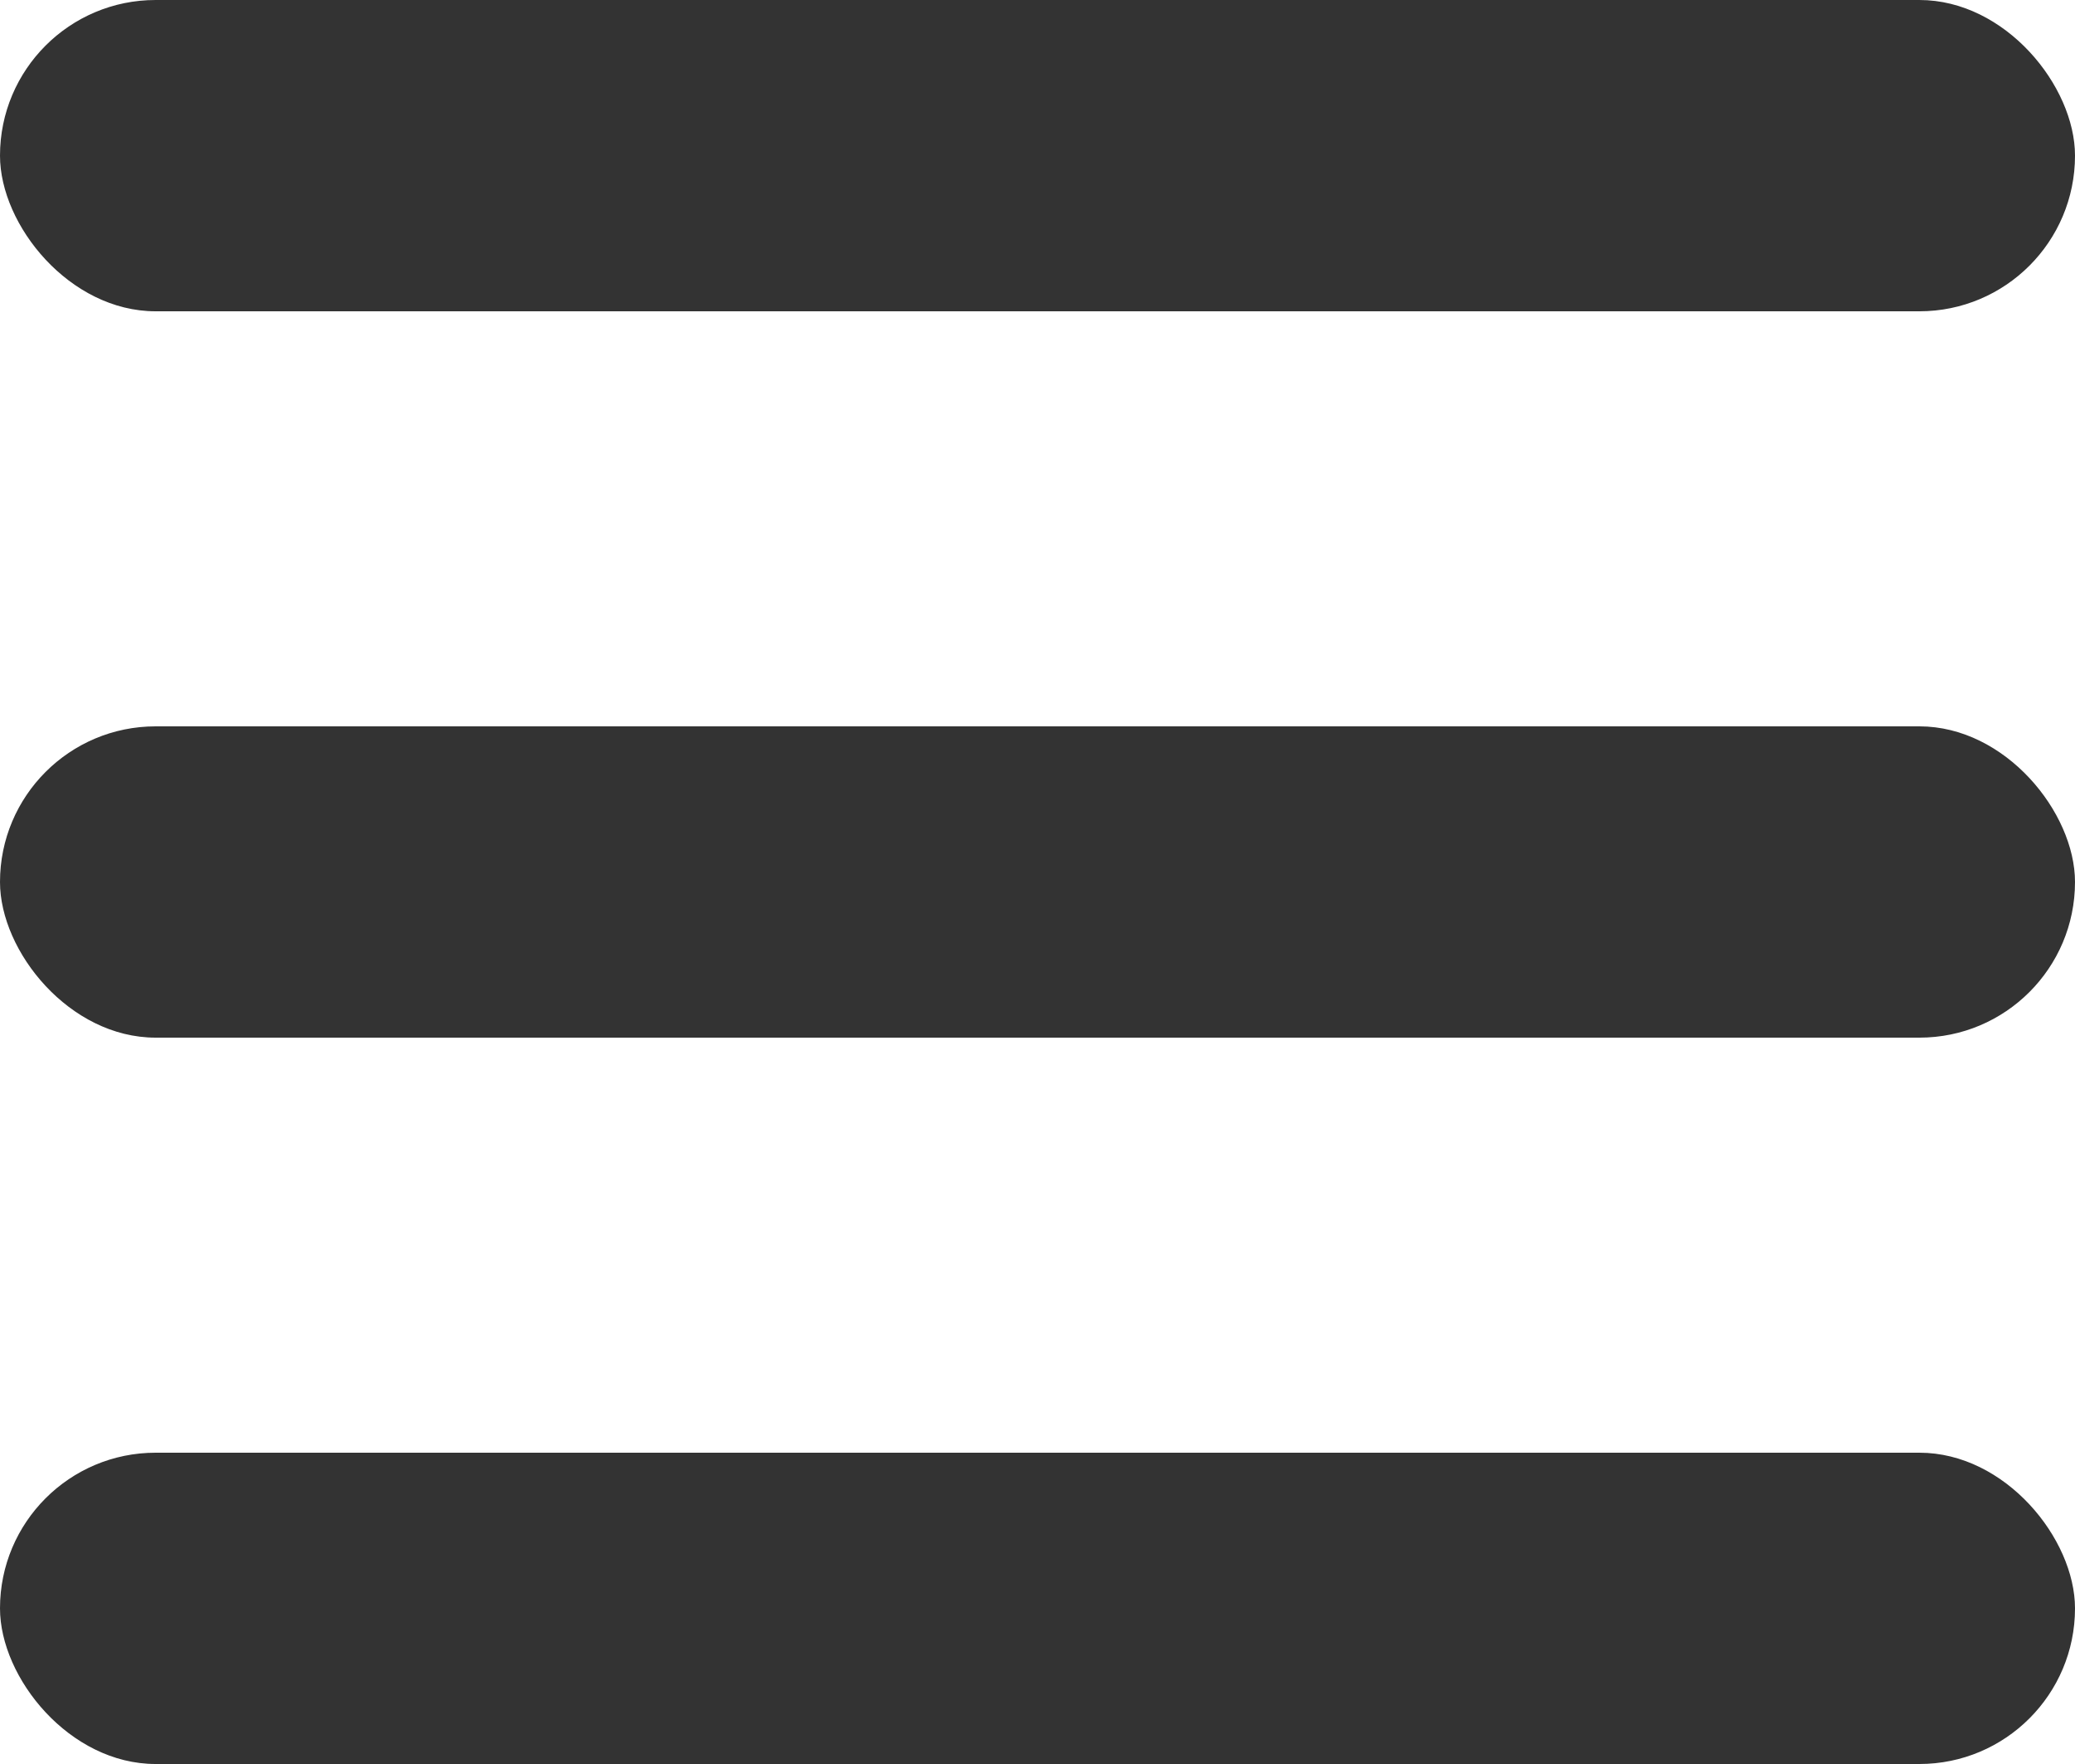 <svg width="20" height="17" viewBox="0 0 20 17" fill="none" xmlns="http://www.w3.org/2000/svg">
<rect width="20" height="3" rx="1.5" fill="#333333"/>
<rect y="7" width="20" height="3" rx="1.5" fill="#333333"/>
<rect y="14" width="20" height="3" rx="1.5" fill="#333333"/>
</svg>
